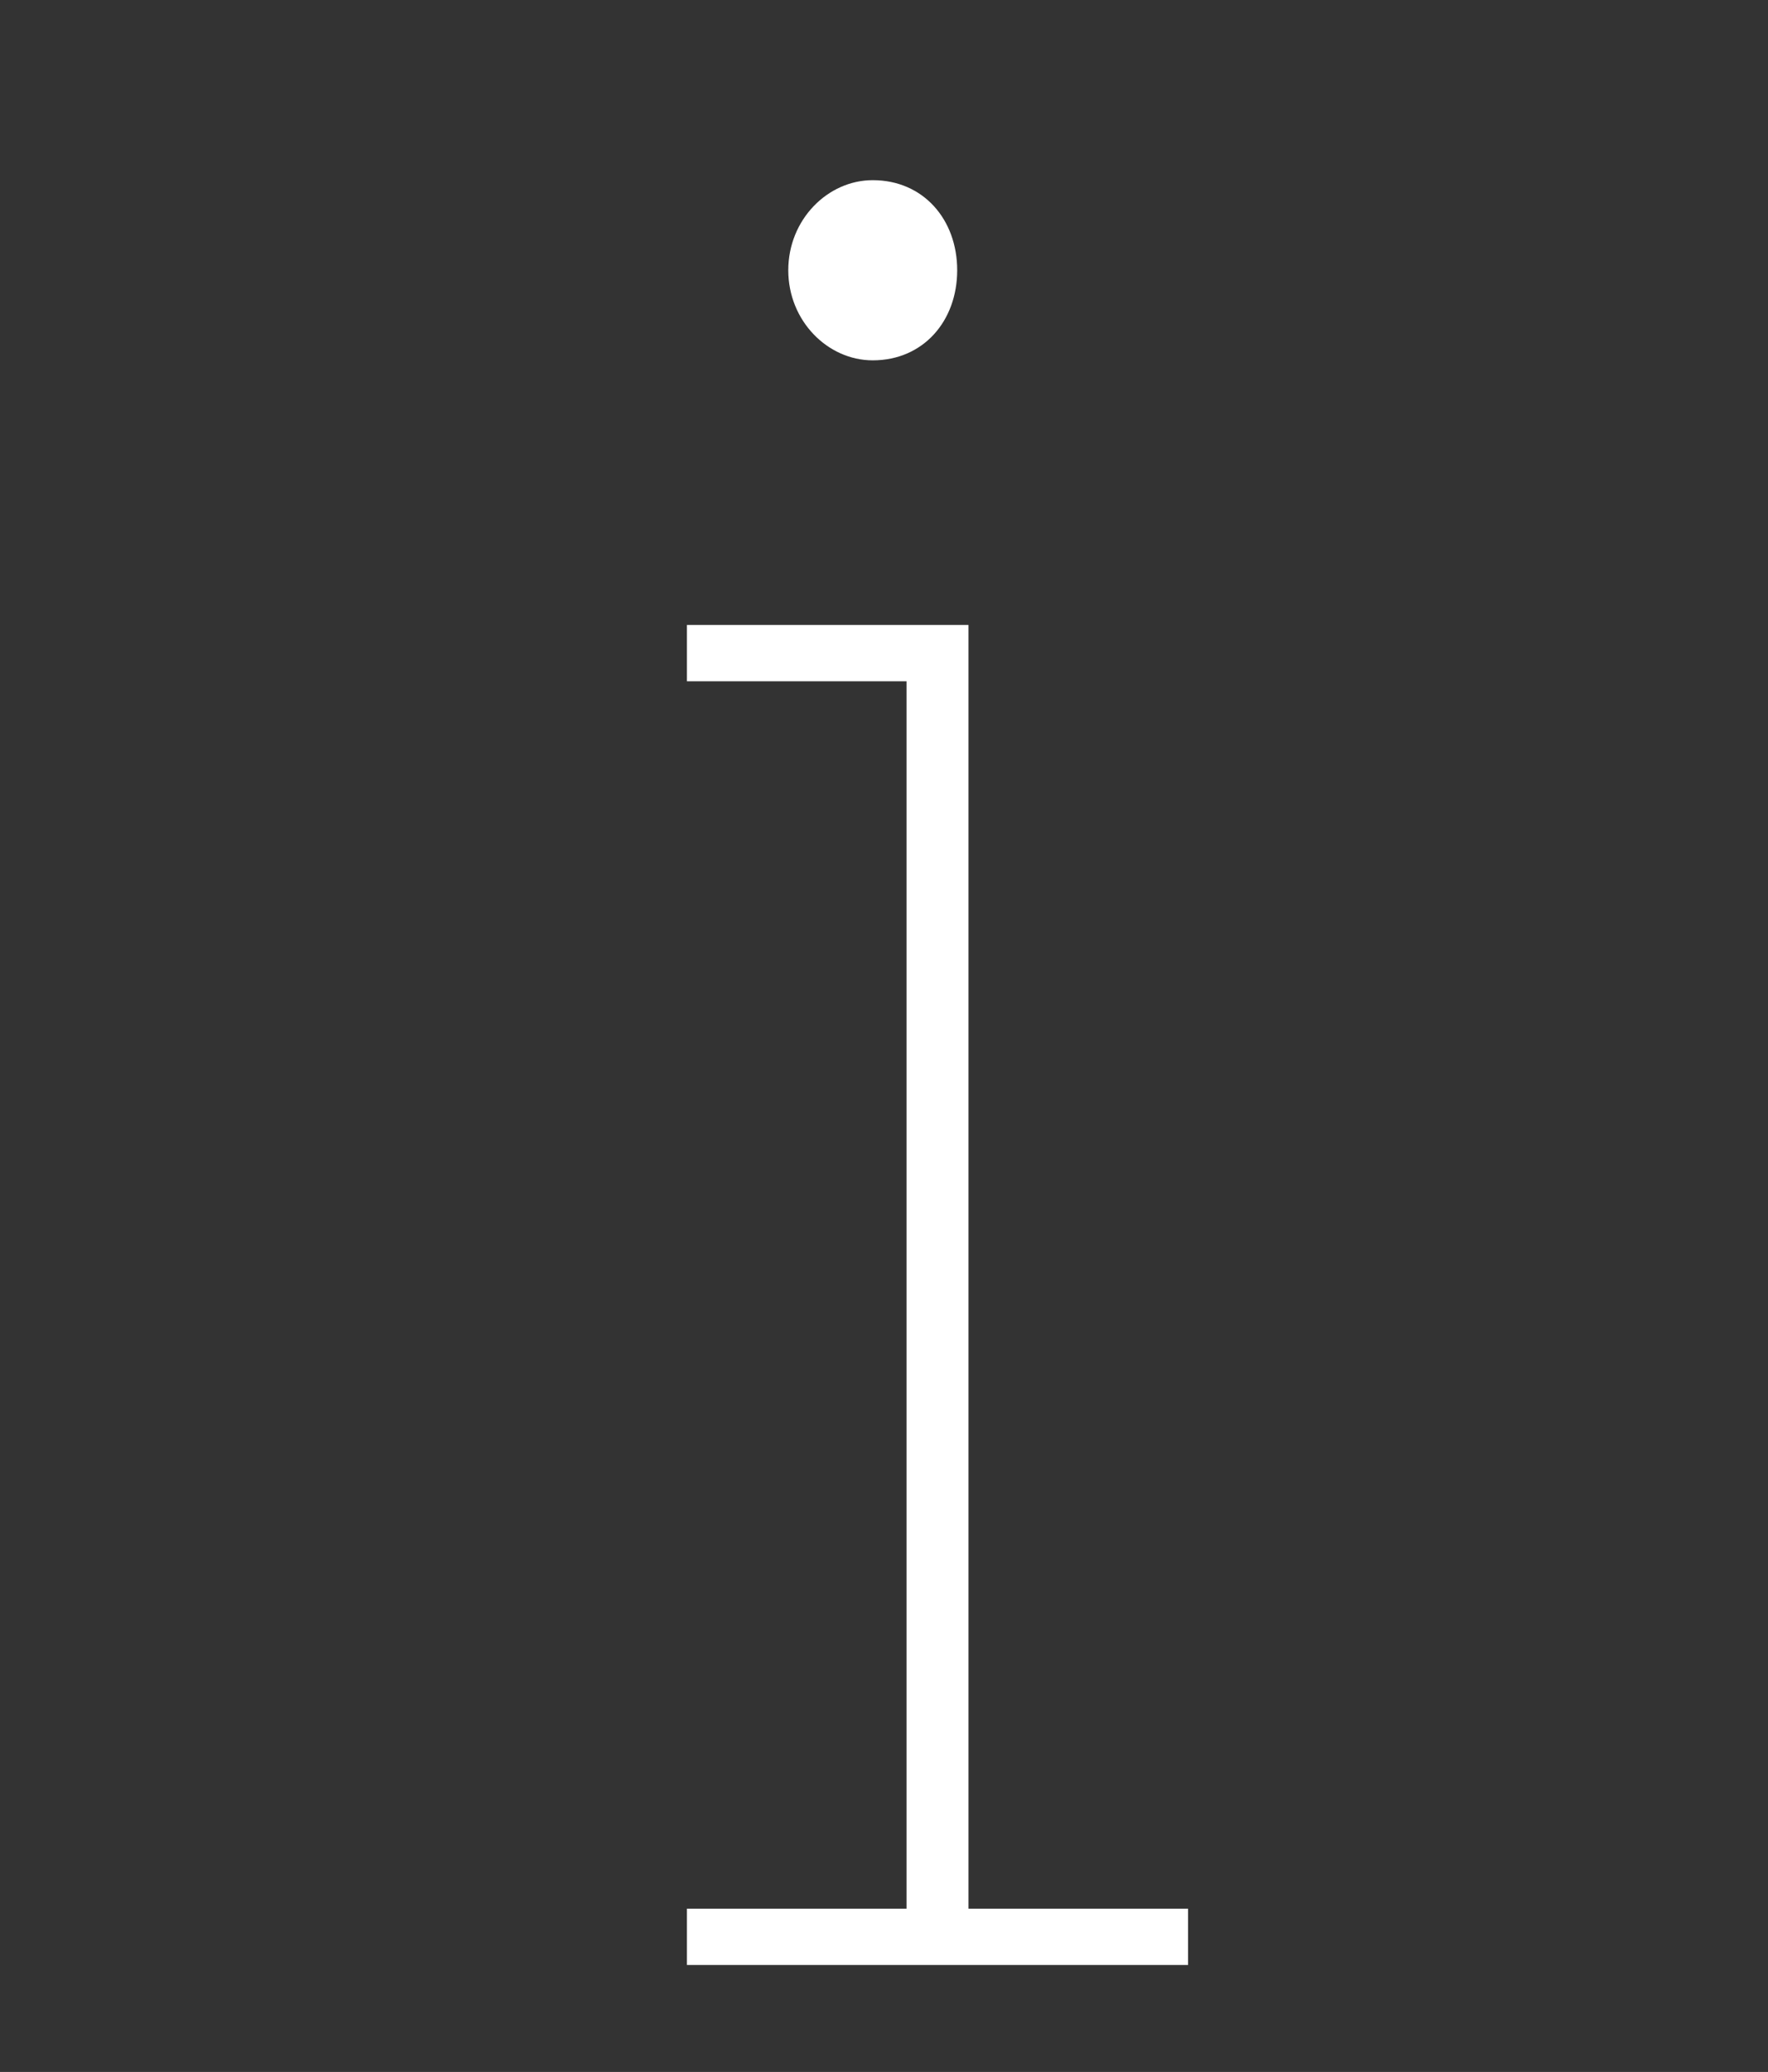 <?xml version="1.0" encoding="utf-8"?>
<!-- Generator: Adobe Illustrator 18.1.1, SVG Export Plug-In . SVG Version: 6.00 Build 0)  -->
<!DOCTYPE svg PUBLIC "-//W3C//DTD SVG 1.1//EN" "http://www.w3.org/Graphics/SVG/1.1/DTD/svg11.dtd">
<svg version="1.1" xmlns:x="http://ns.adobe.com/Extensibility/1.0/" xmlns:i="http://ns.adobe.com/AdobeIllustrator/10.0/" xmlns:graph="http://ns.adobe.com/Graphs/1.0/"
	 xmlns="http://www.w3.org/2000/svg" xmlns:xlink="http://www.w3.org/1999/xlink" xmlns:a="http://ns.adobe.com/AdobeSVGViewerExtensions/3.0/"
	 x="0px" y="0px" viewBox="0 0 31.4 36.8" enable-background="new 0 0 31.4 36.8" xml:space="preserve">
<rect x="0" y="0" width="31.4" height="36.8" fill="#333333" stroke="none"/>
<g id="Layer_1">
</g>
<g id="Board">
</g>
<g id="Layer_7">
</g>
<g id="Export">
</g>
<g id="Share">
</g>
<g id="Information">
	<path fill="#FFFFFF" d="M12.2,33.9h3.9V12.1h-3.9v-1h5v22.8h3.9v1h-8.9V33.9z M14,4.8c0-0.9,0.7-1.6,1.5-1.6c0.9,0,1.5,0.7,1.5,1.6
		c0,0.9-0.6,1.6-1.5,1.6C14.7,6.4,14,5.7,14,4.8z"/>
</g>
<g id="Account">
</g>
</svg>
